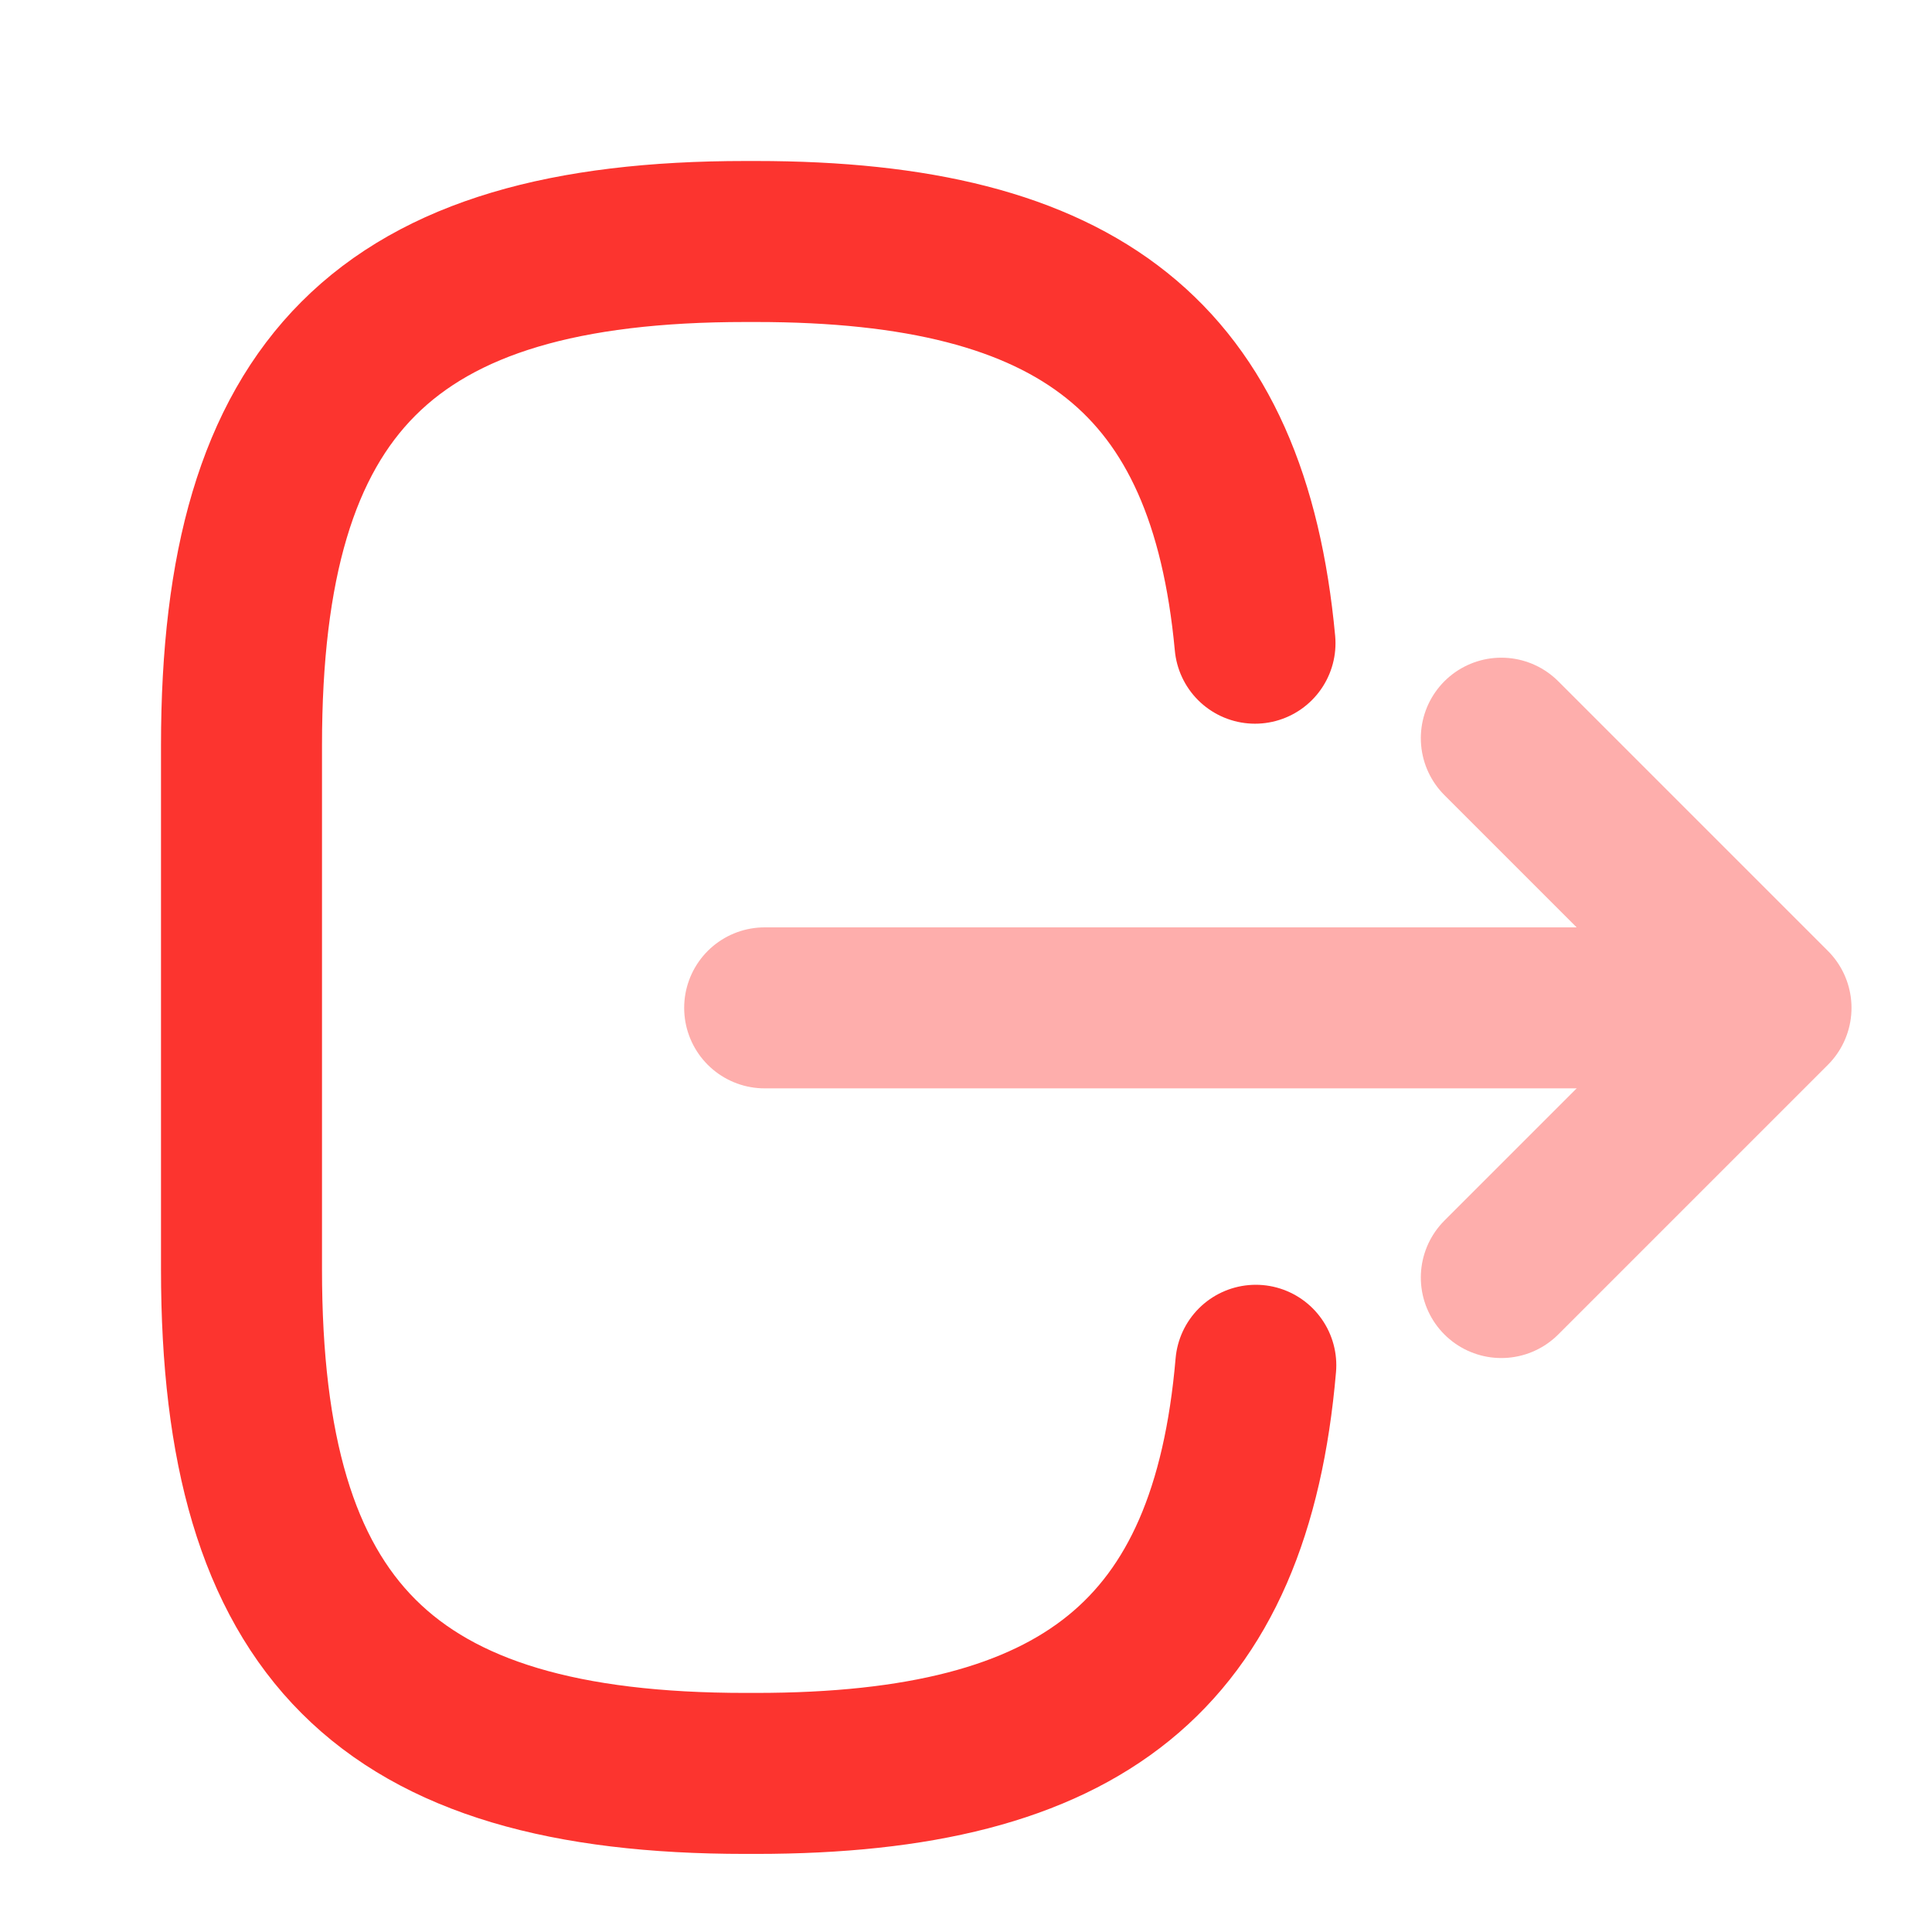 <svg width="24" height="24" viewBox="0 0 24 24" fill="none" xmlns="http://www.w3.org/2000/svg">
<g id="Icon">
<mask id="mask0_125_1567" style="mask-type:alpha" maskUnits="userSpaceOnUse" x="0" y="0" width="24" height="24">
<rect id="Bounding box" width="24" height="24" fill="white"/>
</mask>
<g mask="url(#mask0_125_1567)">
<g id="Icon_2">
<path id="Vector" d="M15.6 16.96C15.29 20.56 13.44 22.03 9.39 22.03L9.26 22.03C4.79 22.03 3 20.24 3 15.77L3 9.26C3 4.79 4.79 3 9.26 3L9.39 3C13.41 3 15.26 4.45 15.59 7.99" stroke="#FC342F" stroke-width="2" stroke-linecap="round" stroke-linejoin="round"/>
<g id="Group 653" opacity="0.4">
<path id="Vector_2" d="M9.499 12.52L20.879 12.52" stroke="#FC342F" stroke-width="2" stroke-linecap="round" stroke-linejoin="round"/>
<path id="Vector_3" d="M18.65 15.87L22 12.52L18.65 9.17" stroke="#FC342F" stroke-width="2" stroke-linecap="round" stroke-linejoin="round"/>
</g>
</g>
</g>
</g>
</svg>

